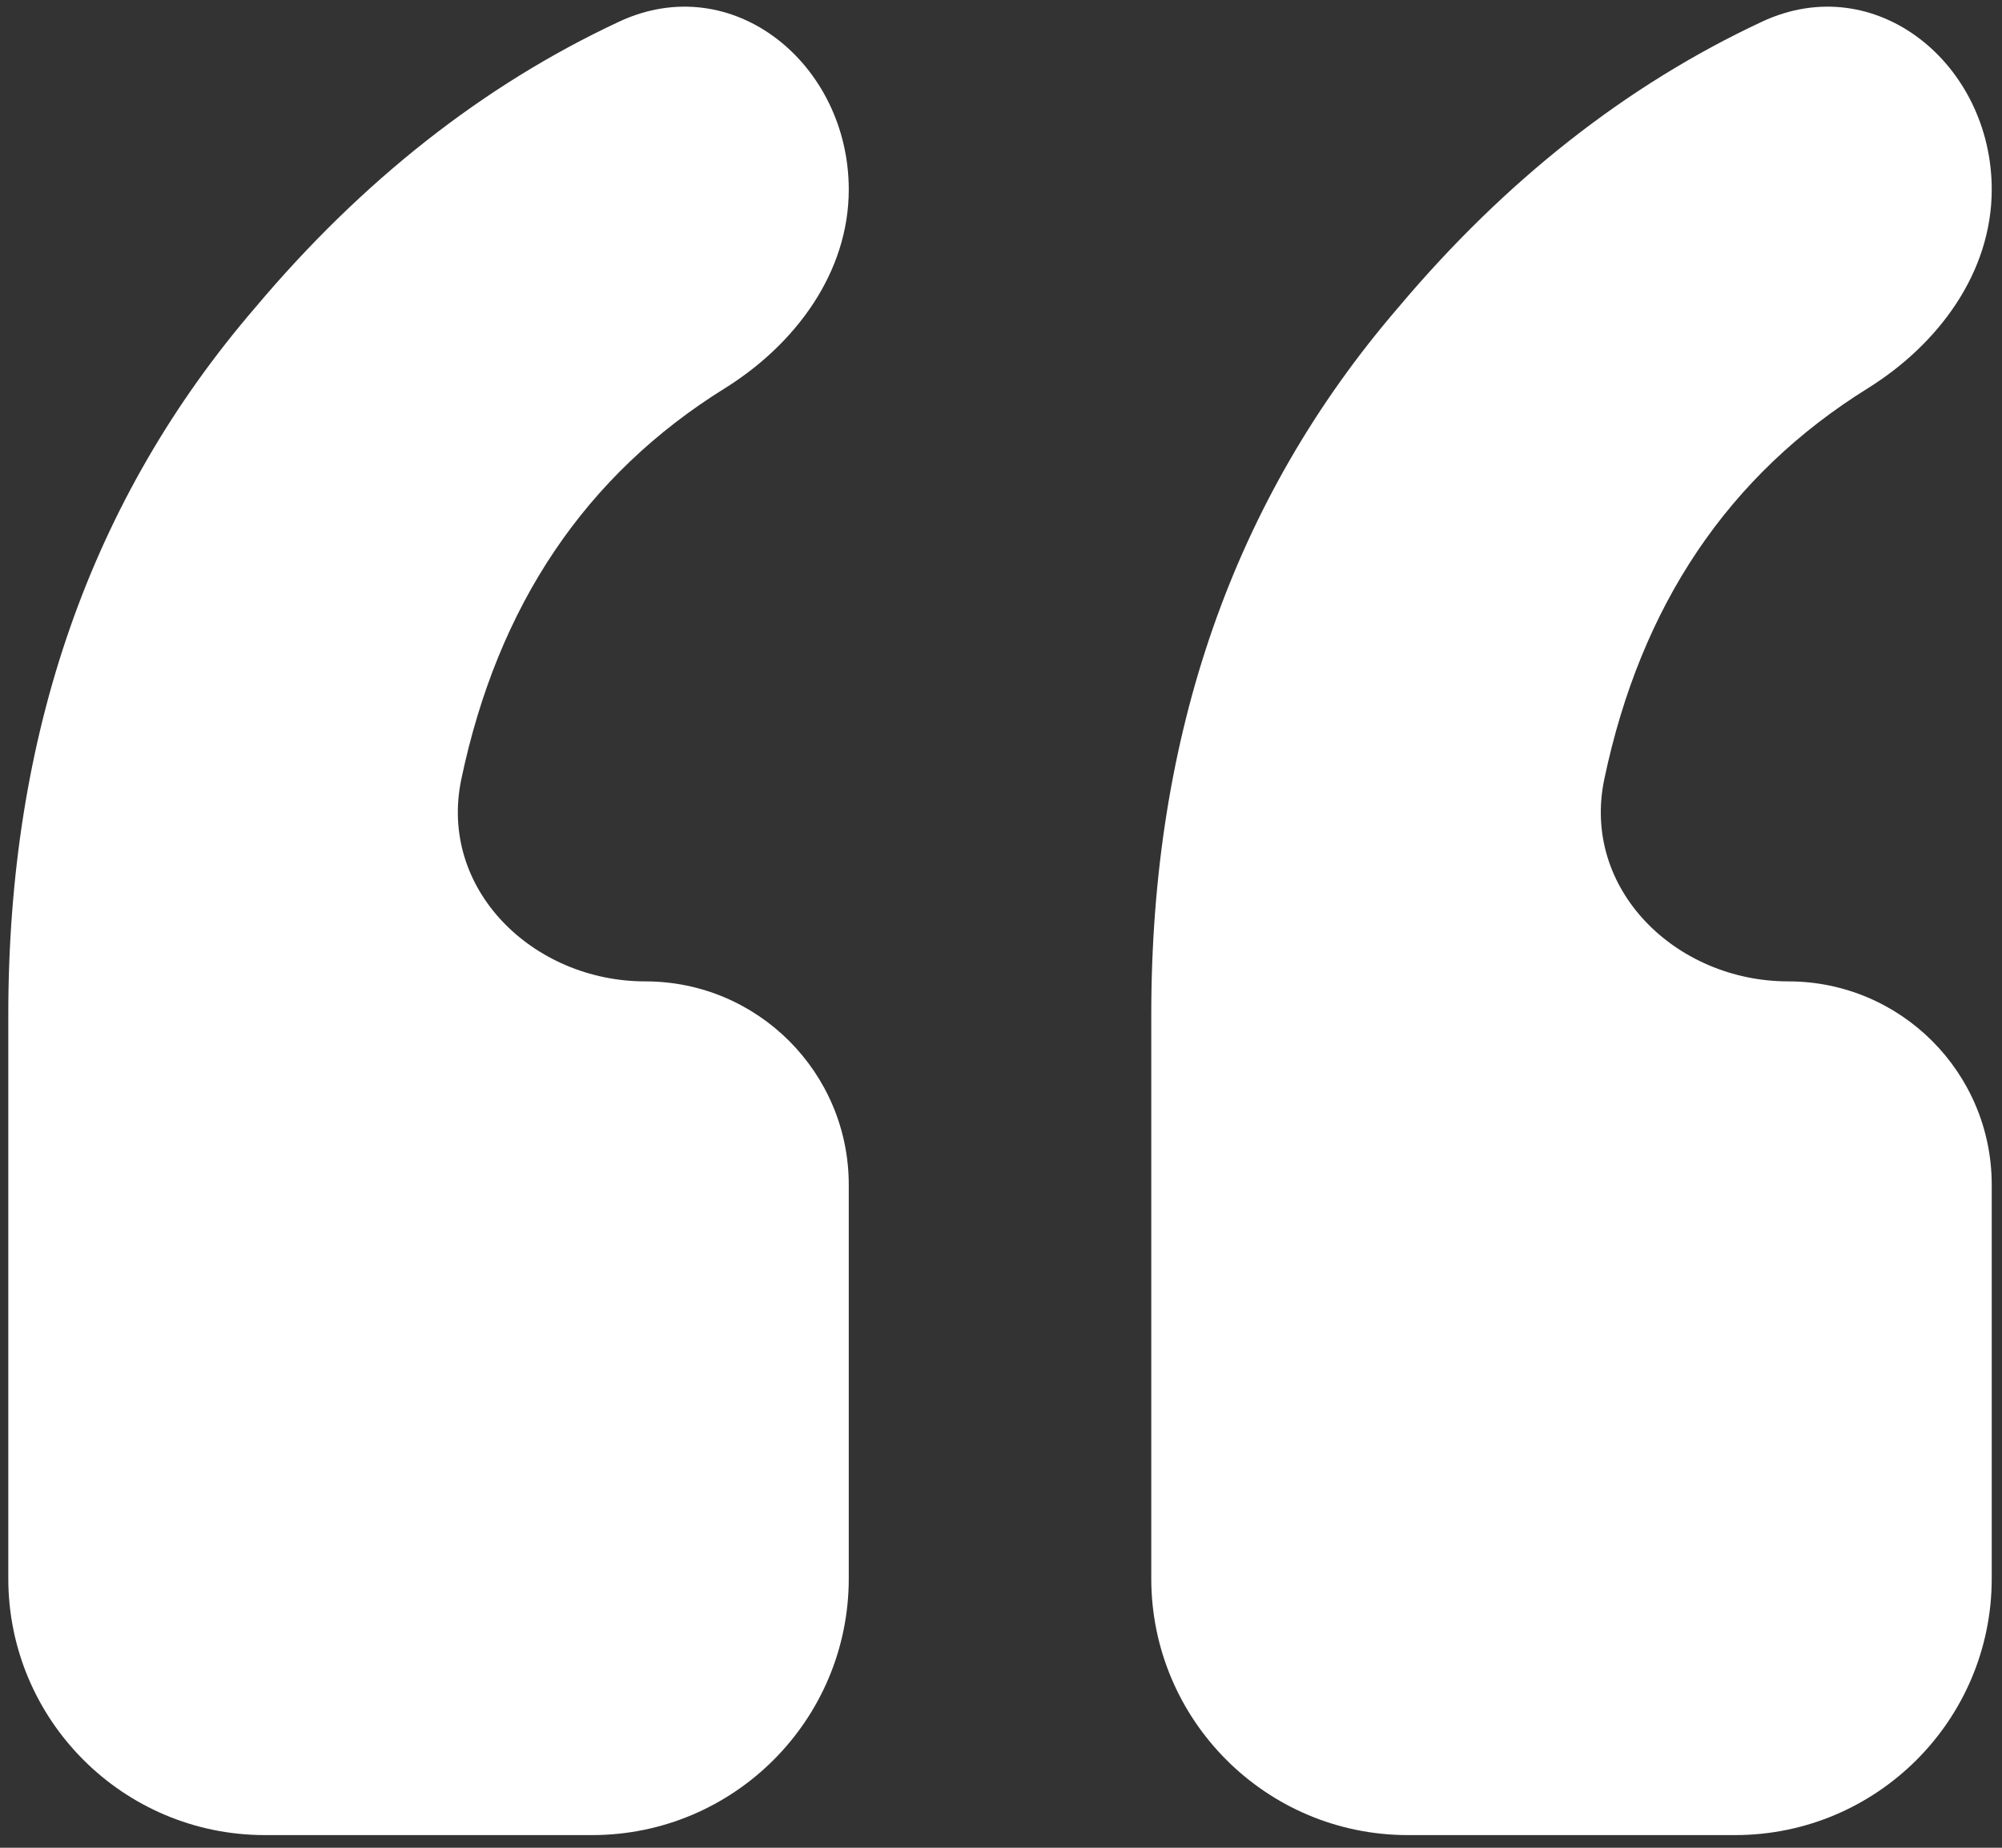 <svg width="117" height="108" viewBox="0 0 117 108" fill="none" xmlns="http://www.w3.org/2000/svg">
<rect x="0" y="0" width="117" height="108" fill="#333333" stroke="none"/>
<path d="M15.485 107.26C7.2 107.26 0.485 100.544 0.485 92.26V59.31C0.485 42.937 5.293 29.163 14.908 17.988C21.172 10.54 28.262 4.966 36.179 1.267C42.825 -1.839 49.603 3.742 49.603 11.078C49.603 15.94 46.481 20.131 42.354 22.699C34.223 27.758 29.092 35.374 26.96 45.546C25.613 51.973 31.147 57.361 37.714 57.361C44.28 57.361 49.603 62.684 49.603 69.251V92.26C49.603 100.544 42.888 107.26 34.603 107.26H15.485ZM82.282 107.26C73.997 107.26 67.282 100.544 67.282 92.26V59.31C67.282 42.937 72.09 29.163 81.705 17.988C87.969 10.54 95.059 4.966 102.976 1.267C109.622 -1.839 116.4 3.742 116.4 11.078C116.4 15.94 113.278 20.131 109.151 22.699C101.02 27.758 95.889 35.374 93.757 45.546C92.41 51.973 97.944 57.361 104.511 57.361C111.077 57.361 116.4 62.684 116.4 69.251V92.26C116.4 100.544 109.685 107.26 101.4 107.26H82.282Z" fill="white"/>
</svg>

